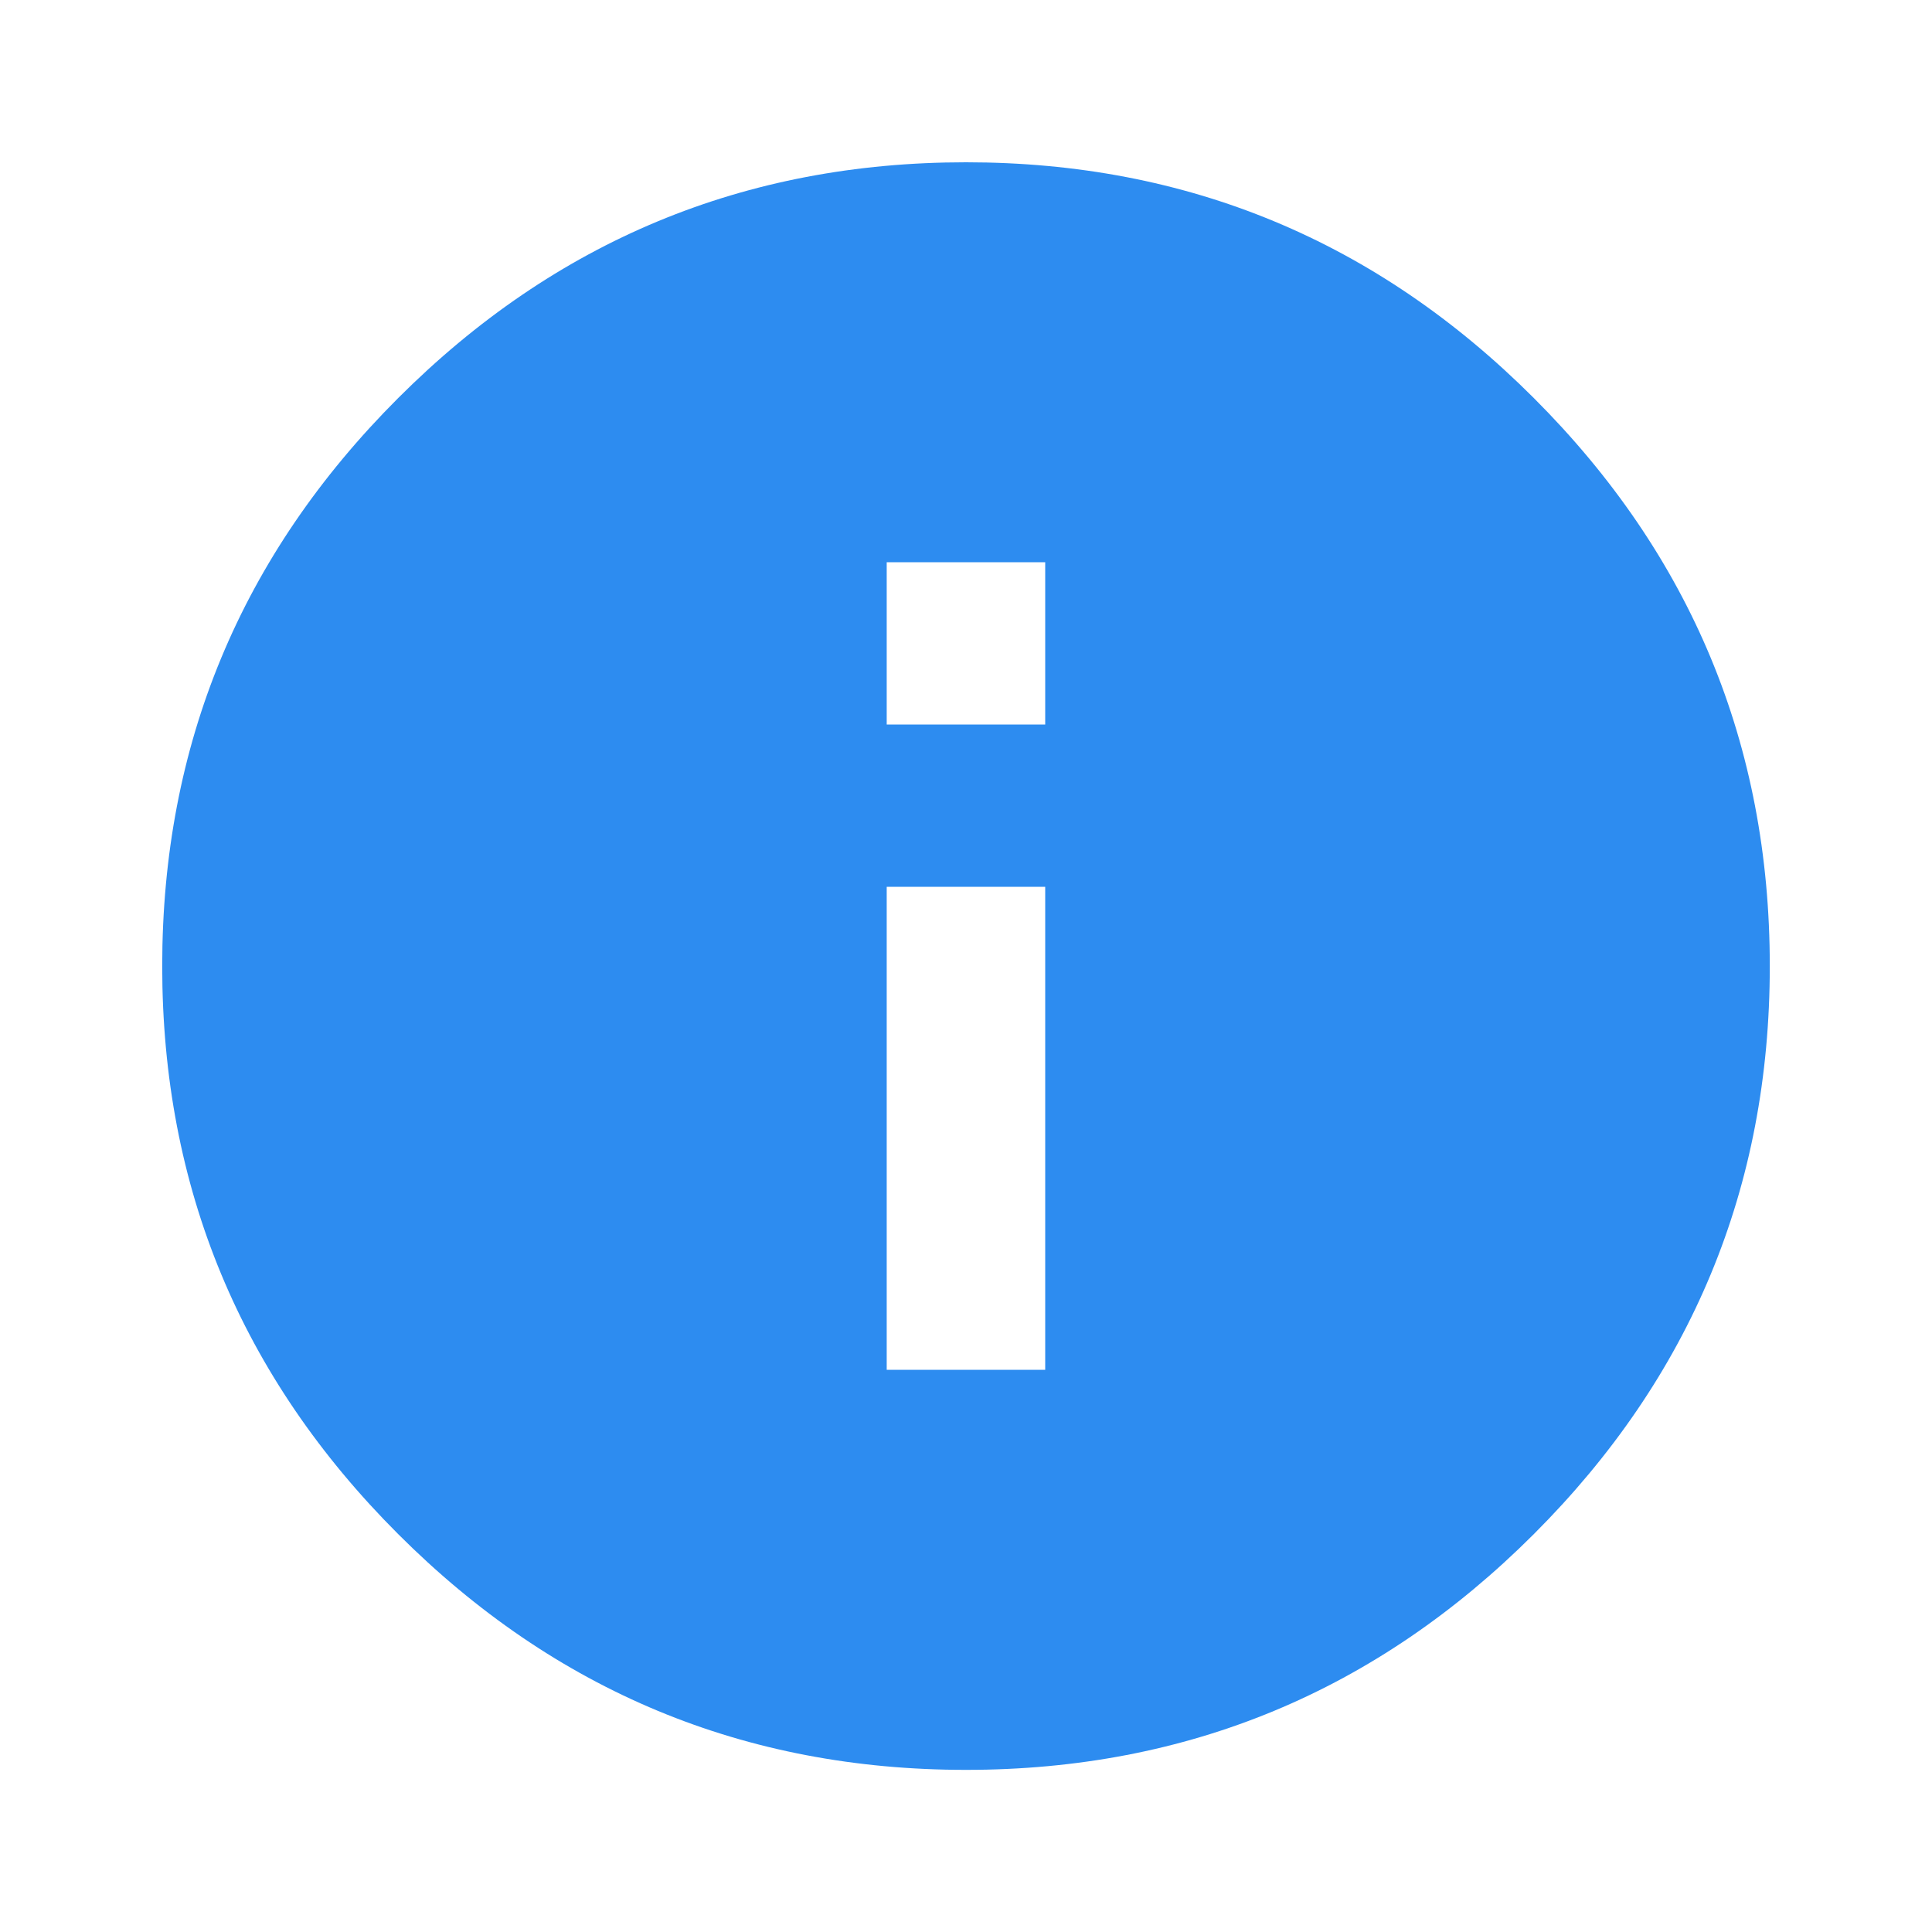 <?xml version="1.0" standalone="no"?><!DOCTYPE svg PUBLIC "-//W3C//DTD SVG 1.1//EN" "http://www.w3.org/Graphics/SVG/1.1/DTD/svg11.dtd"><svg t="1546480990005" class="icon" style="" viewBox="0 0 1024 1024" version="1.1" xmlns="http://www.w3.org/2000/svg" p-id="2164" xmlns:xlink="http://www.w3.org/1999/xlink" width="32" height="32"><defs><style type="text/css"></style></defs><path d="M553.984 384l0-86.016-84.011 0 0 86.016 84.011 0zM553.984 726.016l0-256-84.011 0 0 256 84.011 0zM512 86.016q176 0 301.013 125.013t125.013 301.013-125.013 301.013-301.013 125.013-301.013-125.013-125.013-301.013 125.013-301.013 301.013-125.013z" p-id="2165" fill="#2d8cf0"></path></svg>